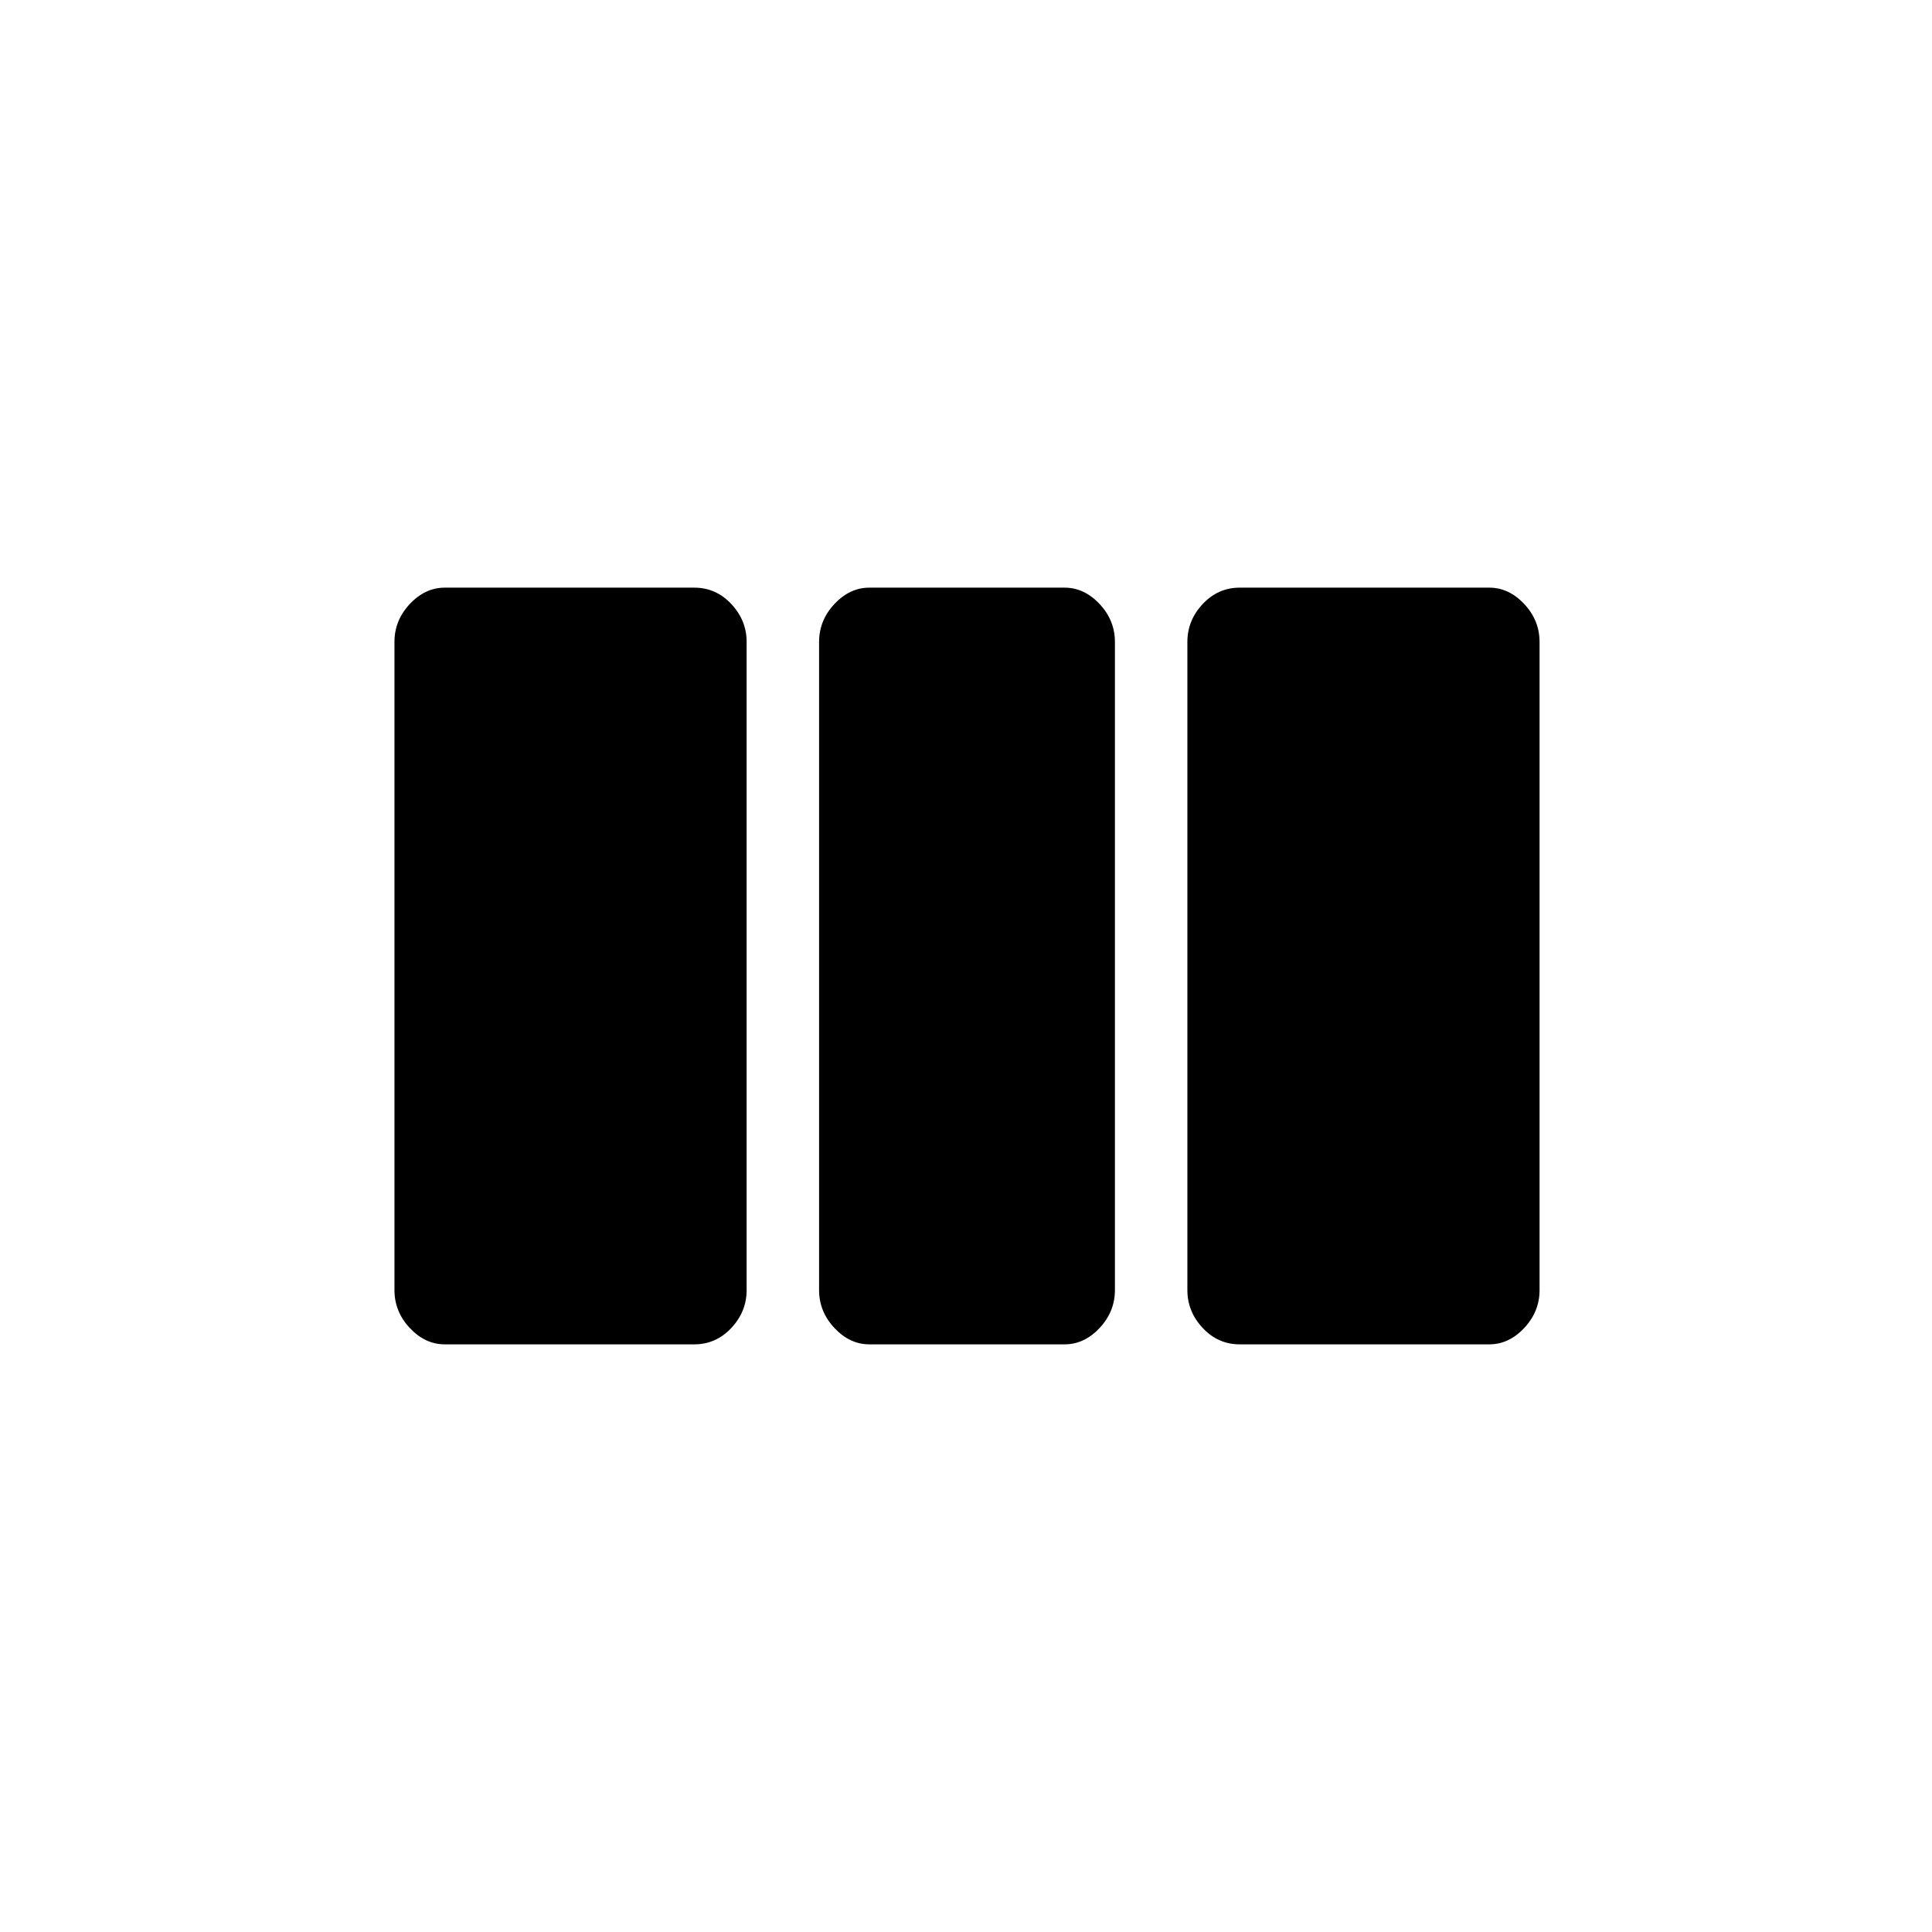 <svg xmlns="http://www.w3.org/2000/svg" height="20" viewBox="0 -960 960 960" width="20"><path d="M221-292q-9.75 0-17.375-8.125T196-319v-322q0-10.75 7.625-18.875T221-668h124q10.75 0 18.375 8.125T371-641v322q0 10.75-7.625 18.875T345-292H221Zm211 0q-9.75 0-17.375-8.125T407-319v-322q0-10.75 7.625-18.875T432-668h97q9.75 0 17.375 8.125T554-641v322q0 10.75-7.625 18.875T529-292h-97Zm184 0q-10.75 0-18.375-8.125T590-319v-322q0-10.75 7.625-18.875T616-668h124q9.75 0 17.375 8.125T765-641v322q0 10.75-7.625 18.875T740-292H616Z"/></svg>